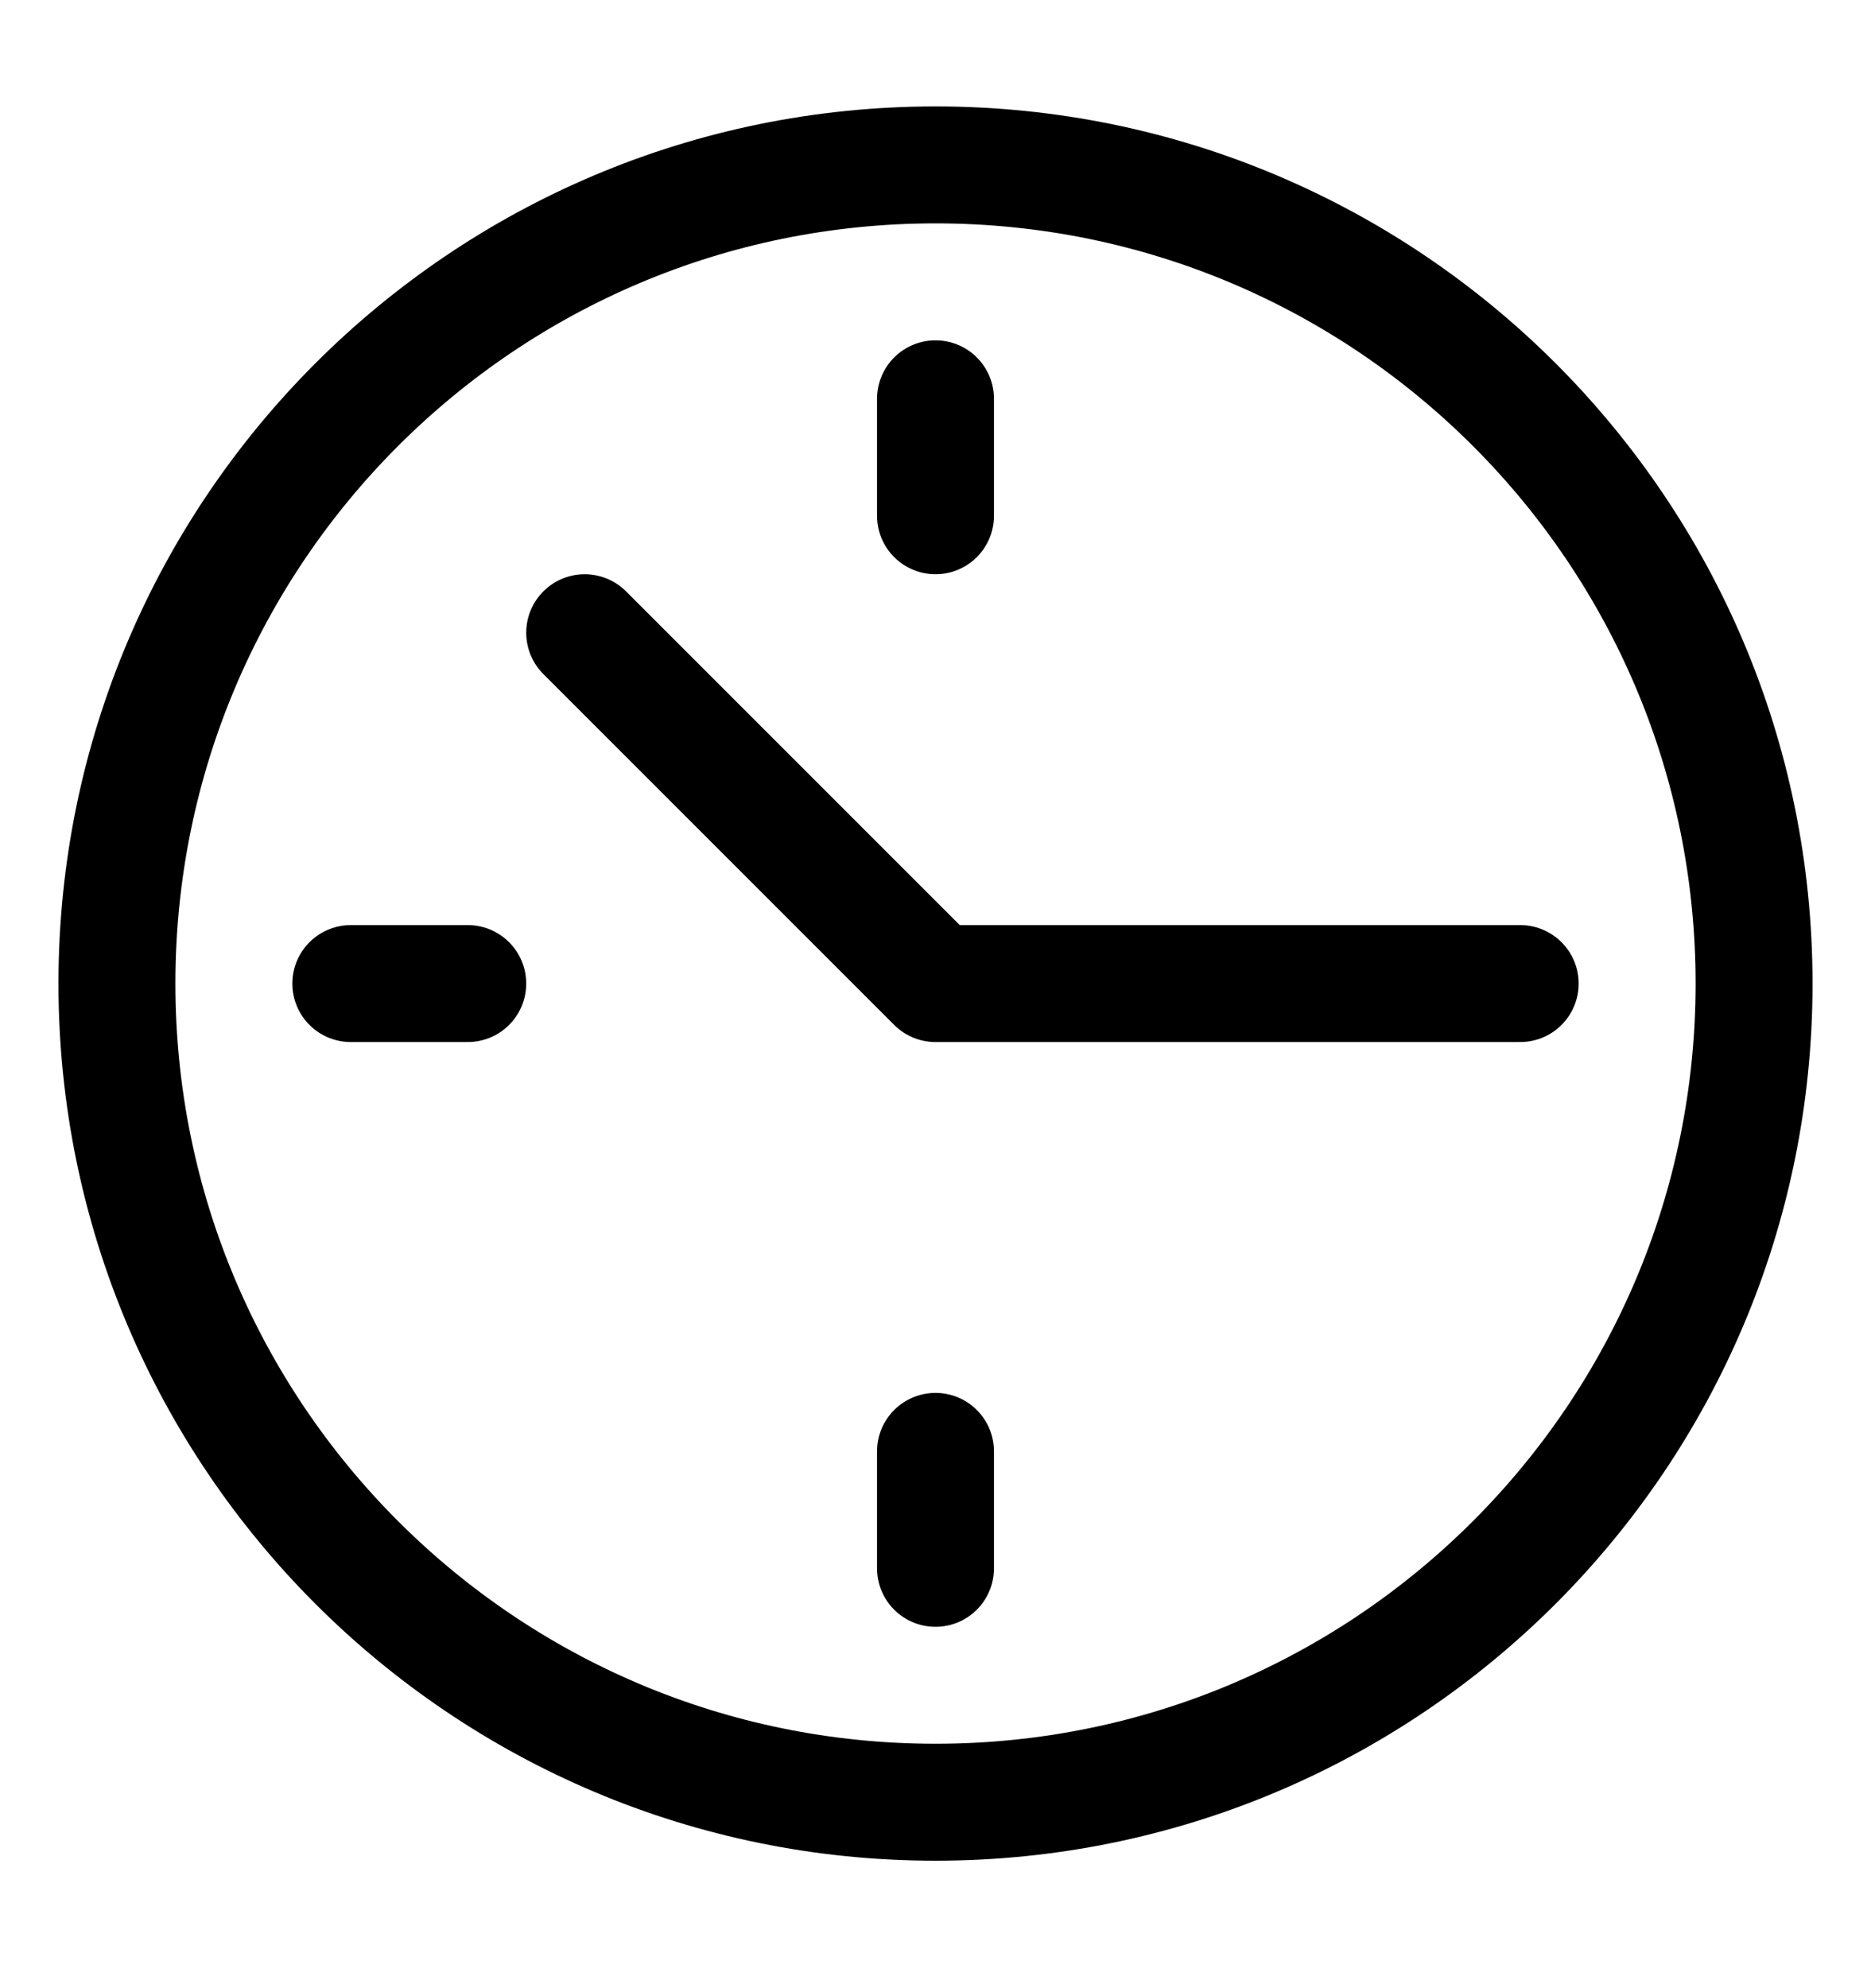 <svg width="16" height="17" viewBox="0 0 16 17" fill="none" xmlns="http://www.w3.org/2000/svg">
<g clip-path="url(#clip0_757_298)">
<g clip-path="url(#clip1_757_298)">
<g clip-path="url(#clip2_757_298)">
<path d="M8 15.41C11.866 15.41 15 12.276 15 8.41C15 4.544 11.866 1.41 8 1.41C4.134 1.41 1 4.544 1 8.41C1 12.276 4.134 15.41 8 15.41Z" stroke="black" stroke-miterlimit="10" stroke-linecap="round" stroke-linejoin="round"/>
<path d="M5 5.41L8 8.41H13" stroke="black" stroke-miterlimit="10" stroke-linecap="round" stroke-linejoin="round"/>
<path d="M8 3.41V4.41" stroke="black" stroke-miterlimit="10" stroke-linecap="round" stroke-linejoin="round"/>
<path d="M8 13.41V12.41" stroke="black" stroke-miterlimit="10" stroke-linecap="round" stroke-linejoin="round"/>
<path d="M3 8.41H4" stroke="black" stroke-miterlimit="10" stroke-linecap="round" stroke-linejoin="round"/>
</g>
</g>
</g>
<defs>
<clipPath id="clip0_757_298">
<rect width="16" height="16" fill="white" transform="translate(0 0.41)"/>
</clipPath>
<clipPath id="clip1_757_298">
<rect width="16" height="16" fill="white" transform="translate(0 0.41)"/>
</clipPath>
<clipPath id="clip2_757_298">
<rect width="16" height="16" fill="white" transform="translate(0 0.41)"/>
</clipPath>
</defs>
</svg>
